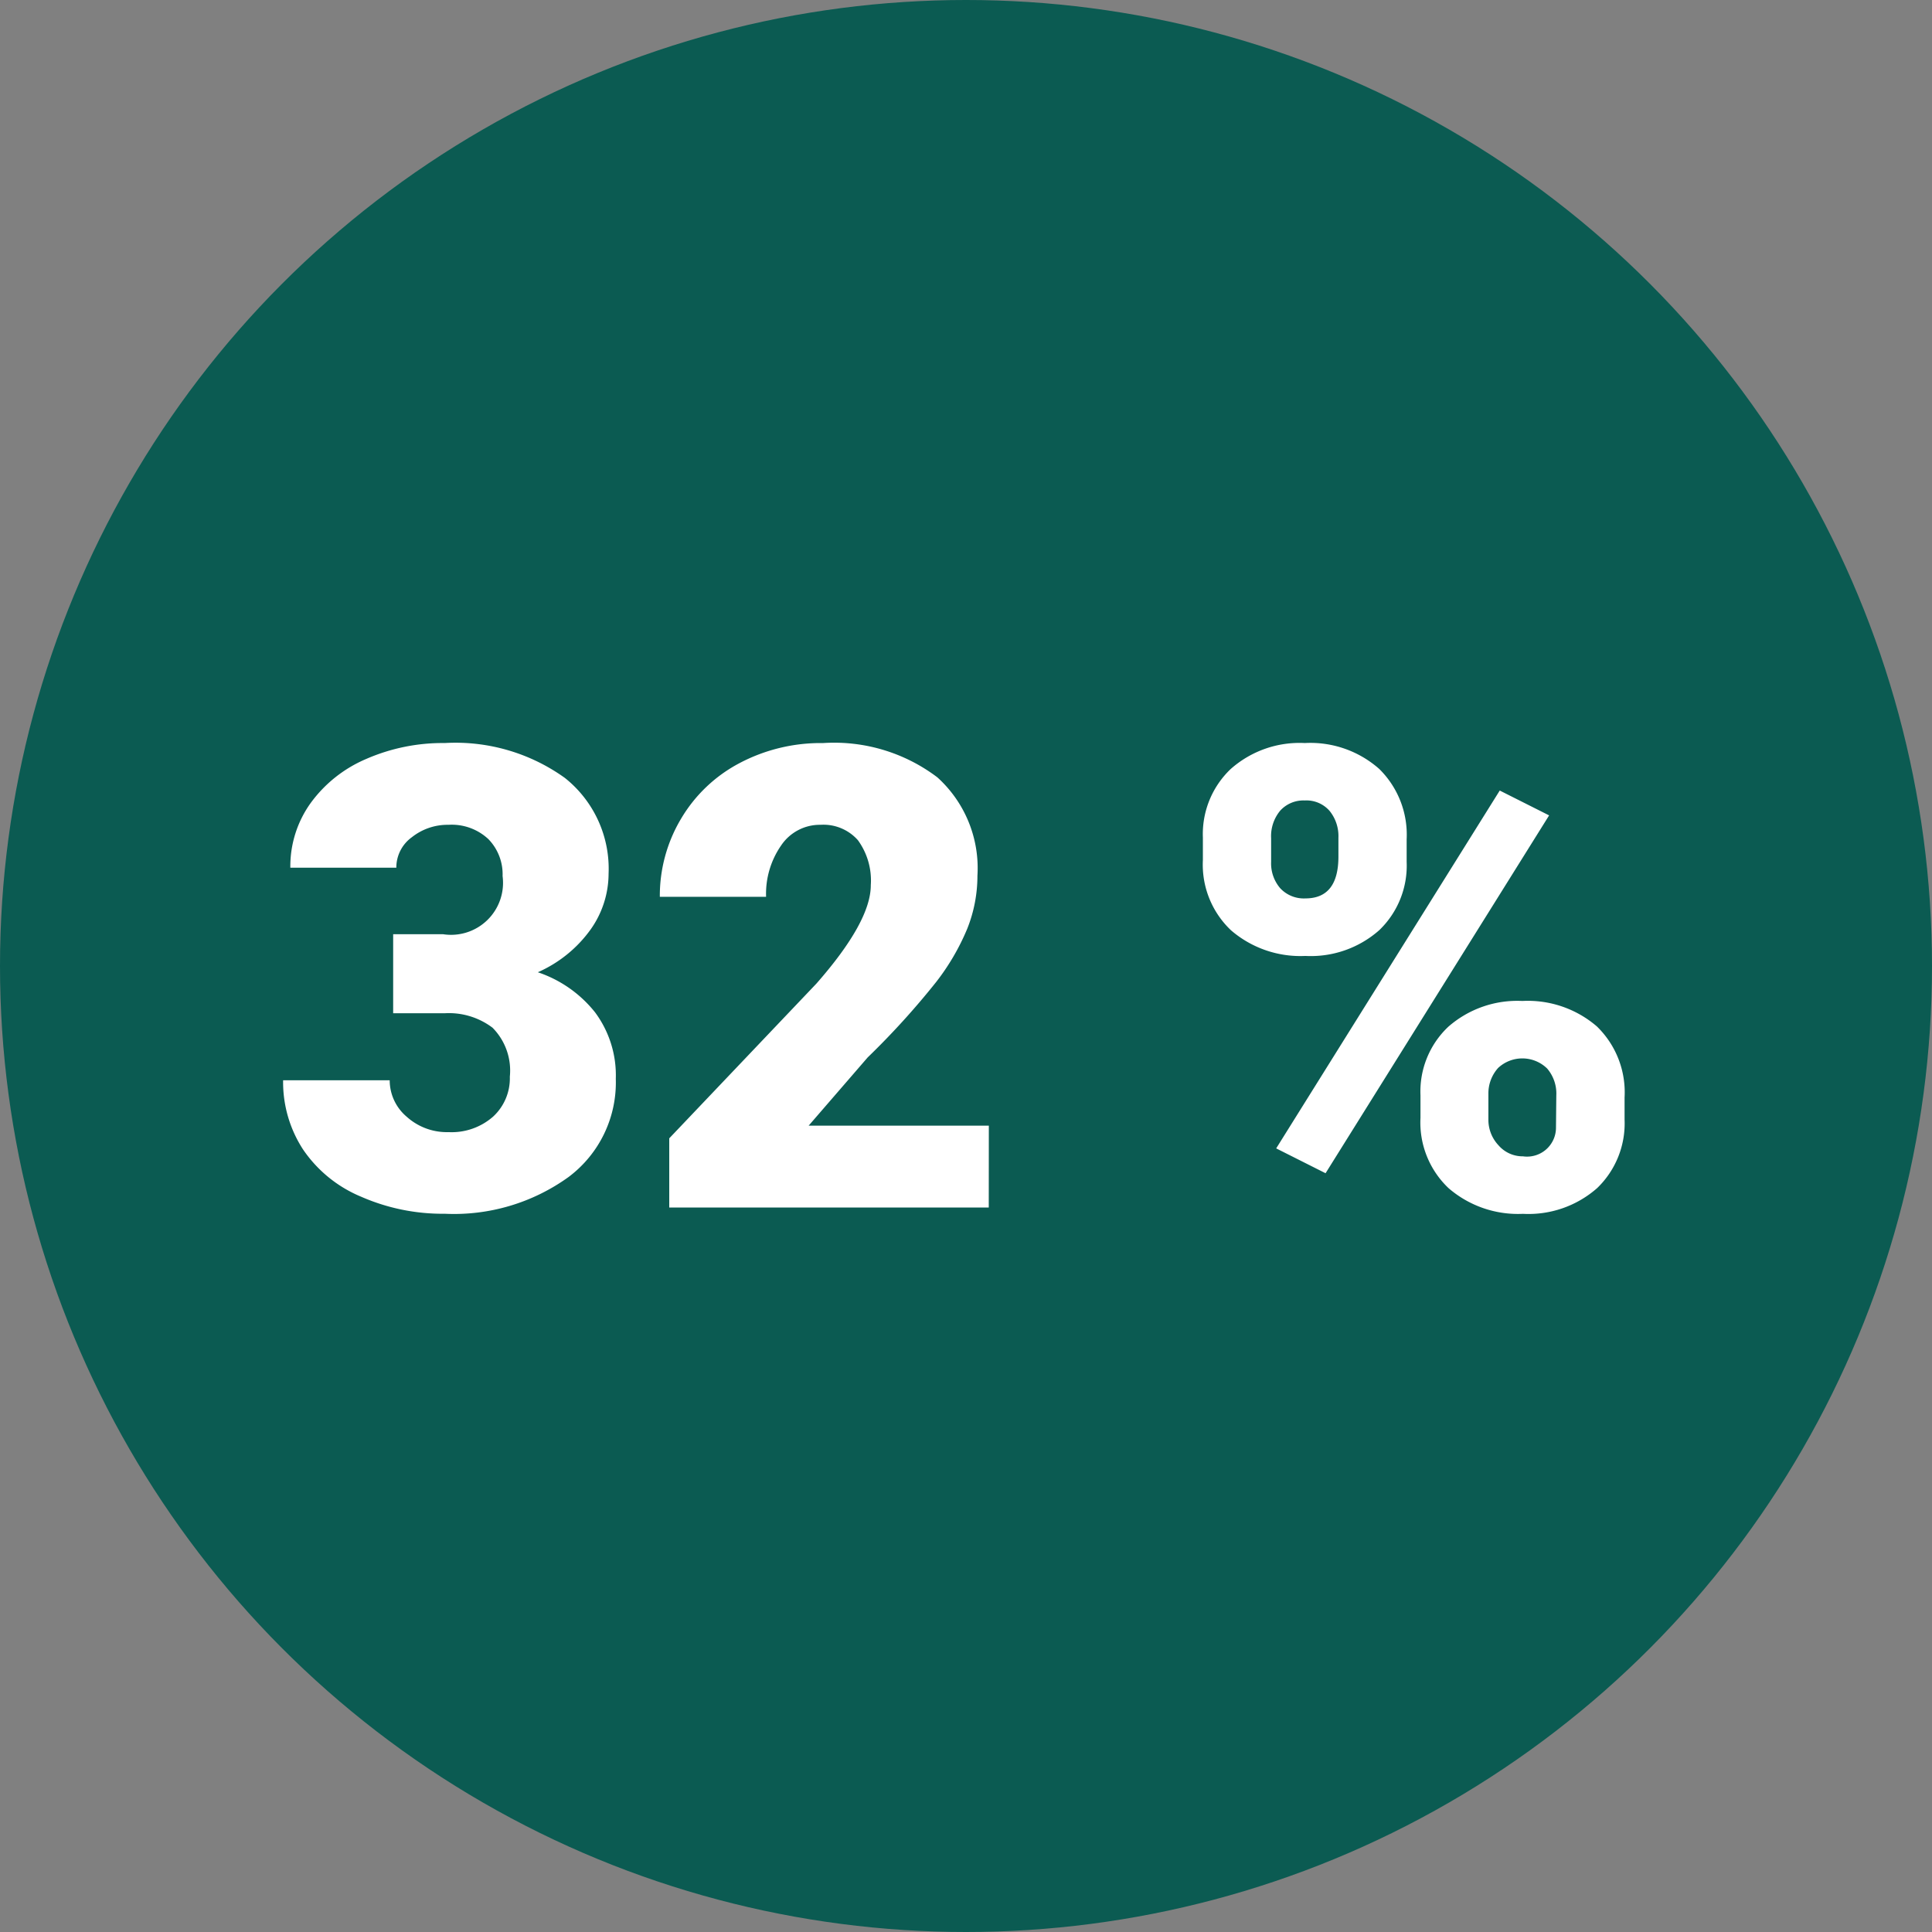 <svg xmlns="http://www.w3.org/2000/svg" width="72" height="72" viewBox="0 0 72 72">
  <rect x="0" y="0" width="72" height="72" fill="#808080" stroke="none"/>
  <g id="Grupo_1184983" data-name="Grupo 1184983" transform="translate(-186.538 -5286)">
    <circle id="Elipse_11769" data-name="Elipse 11769" cx="36" cy="36" r="36" transform="translate(186.538 5286)" fill="#0b5b52"/>
    <path id="Trazado_952014" data-name="Trazado 952014" d="M4.652,12.816H6.516A1.937,1.937,0,0,0,8.73,10.648,1.875,1.875,0,0,0,8.2,9.271a2,2,0,0,0-1.488-.533A2.141,2.141,0,0,0,5.35,9.2a1.394,1.394,0,0,0-.58,1.137H.82a4.043,4.043,0,0,1,.75-2.4A4.953,4.953,0,0,1,3.65,6.283a7.112,7.112,0,0,1,2.924-.592,6.988,6.988,0,0,1,4.477,1.3,4.324,4.324,0,0,1,1.629,3.574,3.6,3.6,0,0,1-.674,2.08,4.8,4.8,0,0,1-1.963,1.588,4.587,4.587,0,0,1,2.133,1.494,3.935,3.935,0,0,1,.773,2.479,4.4,4.4,0,0,1-1.758,3.656,7.3,7.3,0,0,1-4.617,1.371A7.567,7.567,0,0,1,3.463,22.6a4.875,4.875,0,0,1-2.174-1.77,4.6,4.6,0,0,1-.738-2.572H4.523a1.778,1.778,0,0,0,.633,1.359,2.234,2.234,0,0,0,1.559.574,2.34,2.34,0,0,0,1.664-.58A1.939,1.939,0,0,0,9,18.125,2.267,2.267,0,0,0,8.355,16.3a2.694,2.694,0,0,0-1.781-.539H4.652ZM26.848,23H14.941V20.422l5.484-5.766q2.027-2.309,2.027-3.668a2.551,2.551,0,0,0-.48-1.676,1.715,1.715,0,0,0-1.395-.574,1.737,1.737,0,0,0-1.465.768,3.155,3.155,0,0,0-.562,1.916H14.59a5.6,5.6,0,0,1,.785-2.9,5.506,5.506,0,0,1,2.18-2.08,6.475,6.475,0,0,1,3.117-.75,6.369,6.369,0,0,1,4.26,1.277,4.56,4.56,0,0,1,1.494,3.668,5.326,5.326,0,0,1-.375,1.963,8.608,8.608,0,0,1-1.166,2,29.372,29.372,0,0,1-2.549,2.807l-2.2,2.543h6.715Zm7.98-13.781a3.349,3.349,0,0,1,1.031-2.555,3.866,3.866,0,0,1,2.766-.973,3.871,3.871,0,0,1,2.777.967,3.438,3.438,0,0,1,1.02,2.619v.844a3.331,3.331,0,0,1-1.02,2.543,3.852,3.852,0,0,1-2.754.961,3.957,3.957,0,0,1-2.771-.955,3.365,3.365,0,0,1-1.049-2.619Zm2.543.9a1.417,1.417,0,0,0,.34.984,1.2,1.2,0,0,0,.938.378q1.23,0,1.23-1.56v-.7a1.493,1.493,0,0,0-.328-1,1.143,1.143,0,0,0-.926-.39,1.168,1.168,0,0,0-.914.378,1.486,1.486,0,0,0-.34,1.031Zm5.566,8.7a3.316,3.316,0,0,1,1.037-2.555,3.9,3.9,0,0,1,2.76-.961,3.941,3.941,0,0,1,2.777.949A3.42,3.42,0,0,1,50.543,18.9v.82a3.345,3.345,0,0,1-1.02,2.555,3.869,3.869,0,0,1-2.766.961,3.957,3.957,0,0,1-2.771-.955,3.365,3.365,0,0,1-1.049-2.619Zm2.531.9a1.386,1.386,0,0,0,.375.961,1.188,1.188,0,0,0,.914.413,1.078,1.078,0,0,0,1.23-1.071l.012-1.2a1.434,1.434,0,0,0-.34-1,1.323,1.323,0,0,0-1.828-.023,1.415,1.415,0,0,0-.363.961ZM39.4,21.723l-1.84-.926L45.891,7.461l1.84.926Z" transform="translate(196.538 5308)" fill="#fff"/>
  </g>
</svg>
